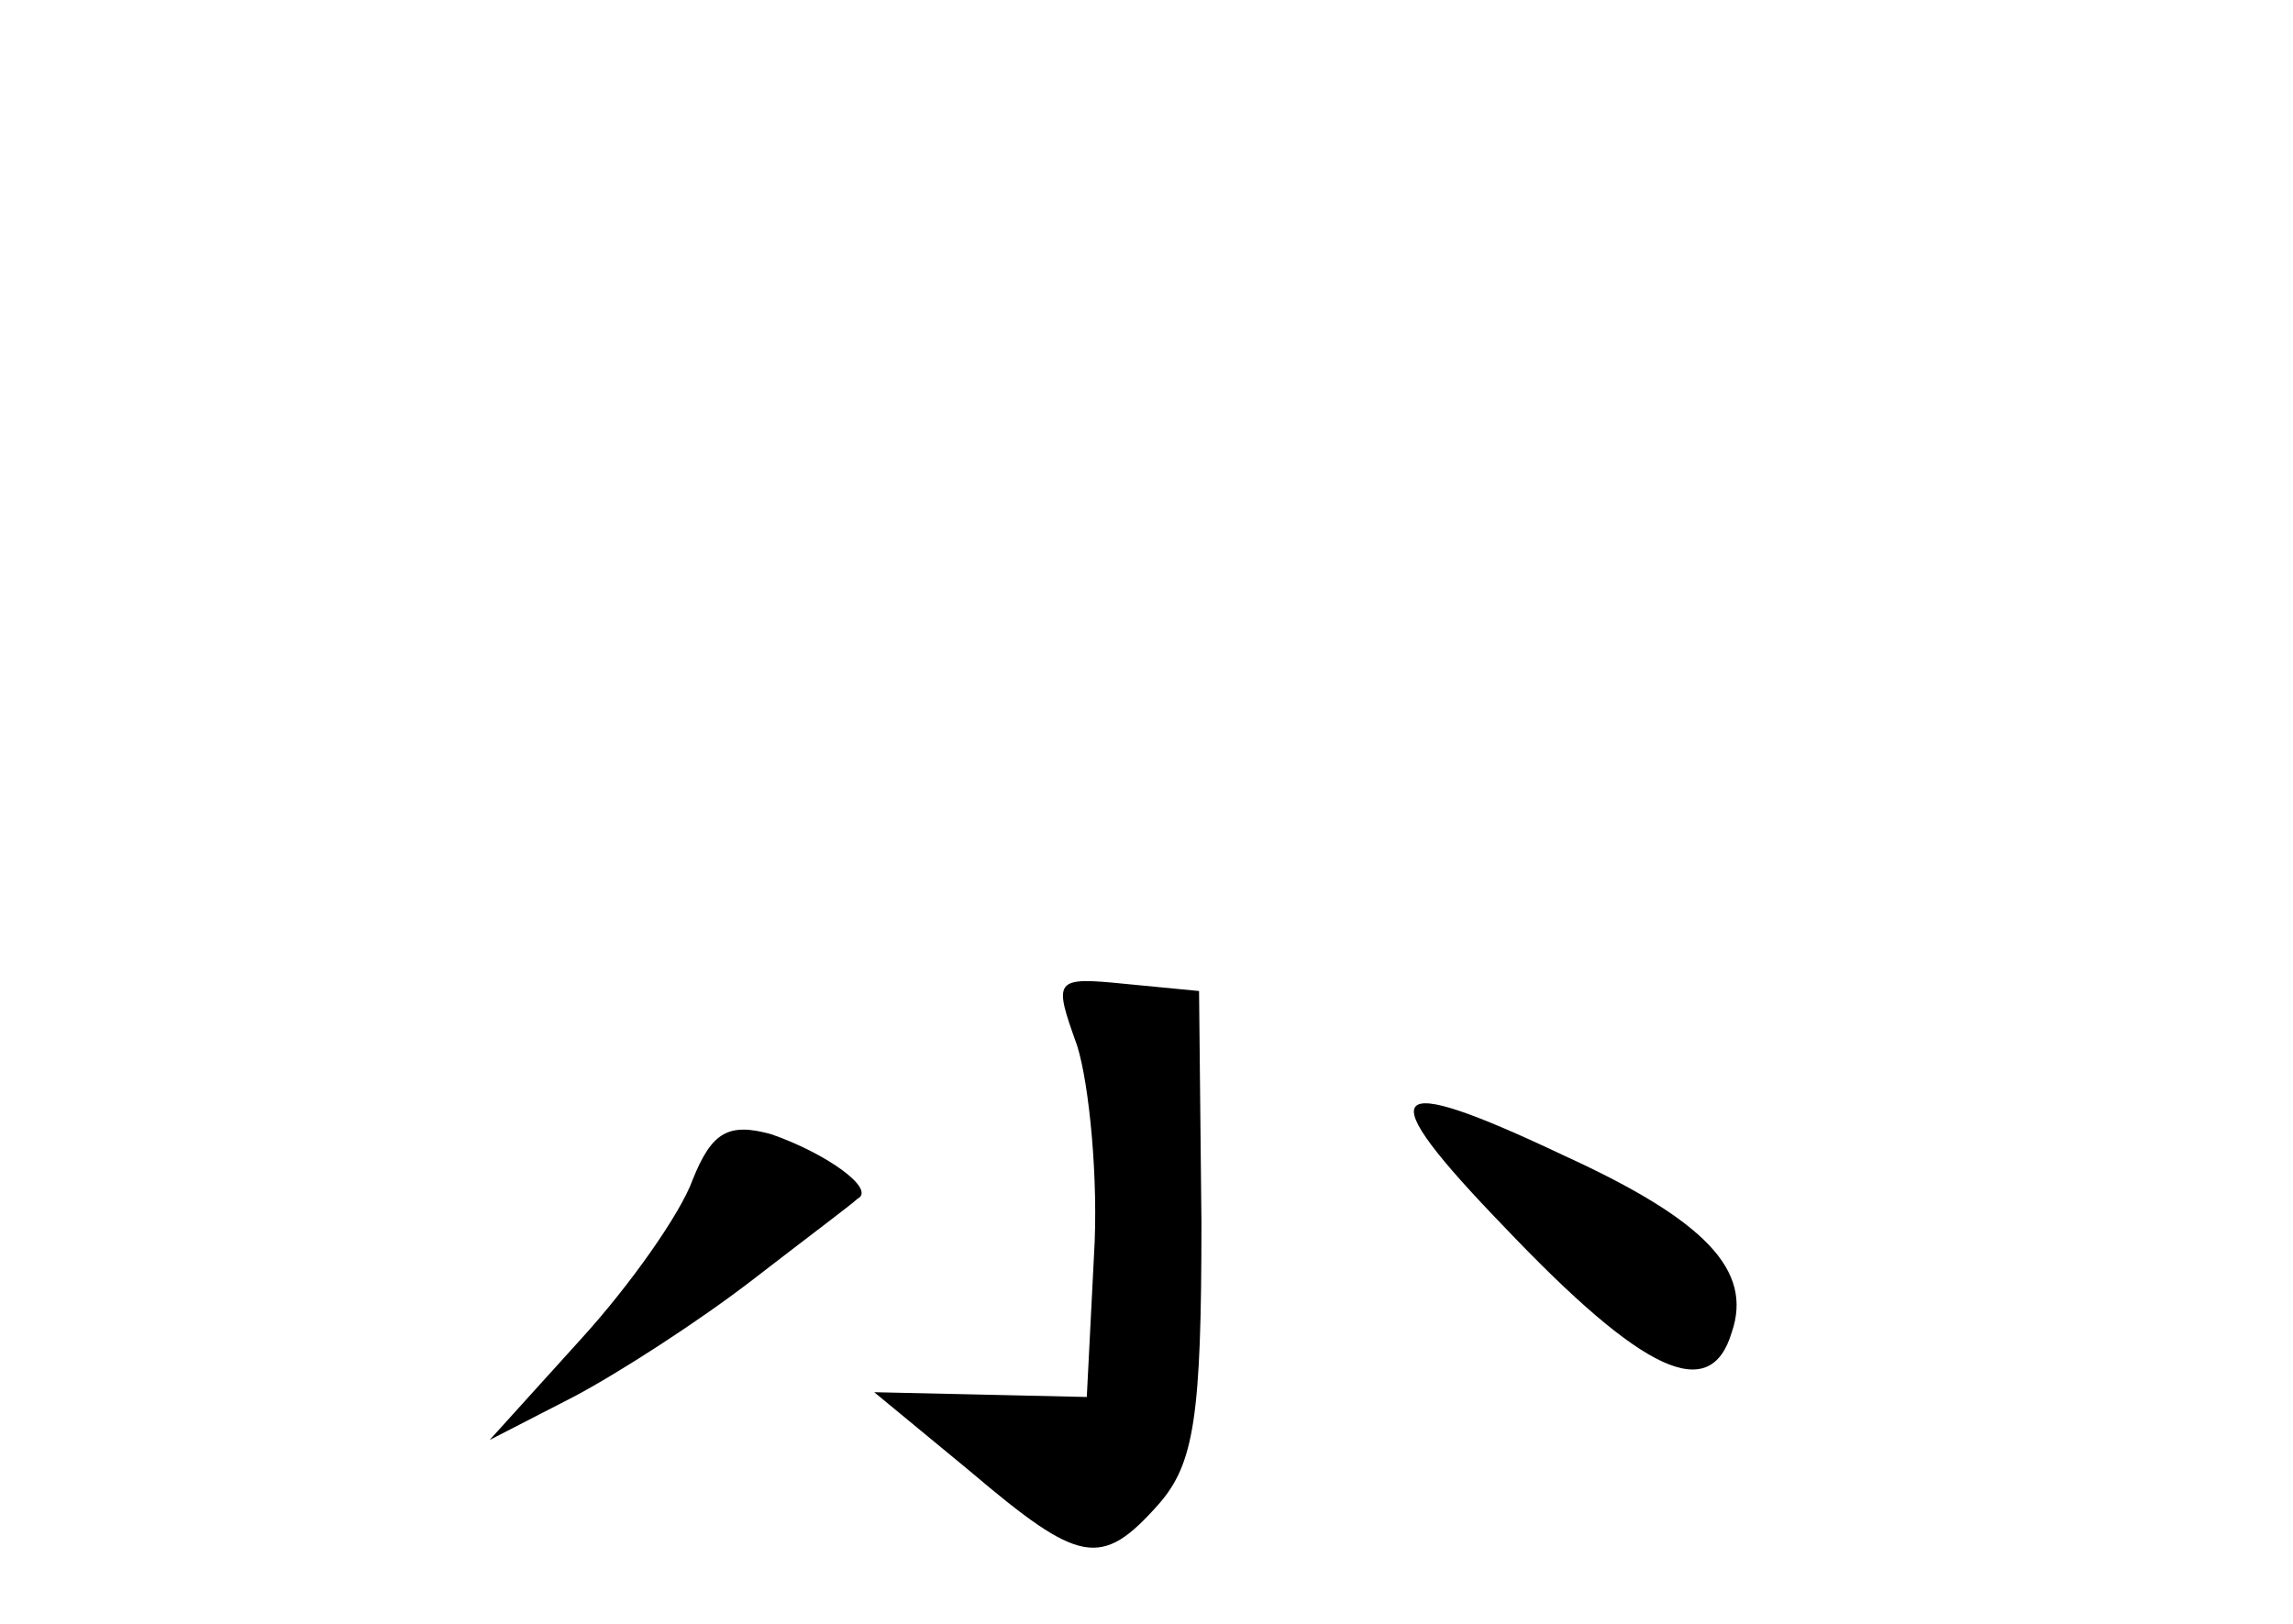 <?xml version="1.0" standalone="no"?>
<!DOCTYPE svg PUBLIC "-//W3C//DTD SVG 20010904//EN"
 "http://www.w3.org/TR/2001/REC-SVG-20010904/DTD/svg10.dtd">
<svg version="1.0" xmlns="http://www.w3.org/2000/svg"
 width="96pt" height="68pt" viewBox="0 0 96 68"
 preserveAspectRatio="xMidYMid meet">
<g transform="translate(0,68) scale(0.1,-0.1)"
fill="#000000" stroke="none">
<path d="M451 242 c5 -16 9 -56 7 -88 l-3 -59 -44 1 -45 1 40 -33 c46 -39 55
-41 79 -14 15 17 18 37 18 118 l-1 97 -31 3 c-30 3 -30 2 -20 -26z"/>
<path d="M630 166 c58 -61 86 -74 95 -44 9 26 -11 47 -70 74 -76 36 -82 29
-25 -30z"/>
<path d="M290 186 c-5 -14 -26 -44 -47 -67 l-38 -42 35 18 c19 10 53 32 75 49
22 17 42 32 44 34 8 4 -13 19 -36 27 -18 5 -25 1 -33 -19z"/>
</g>
</svg>
